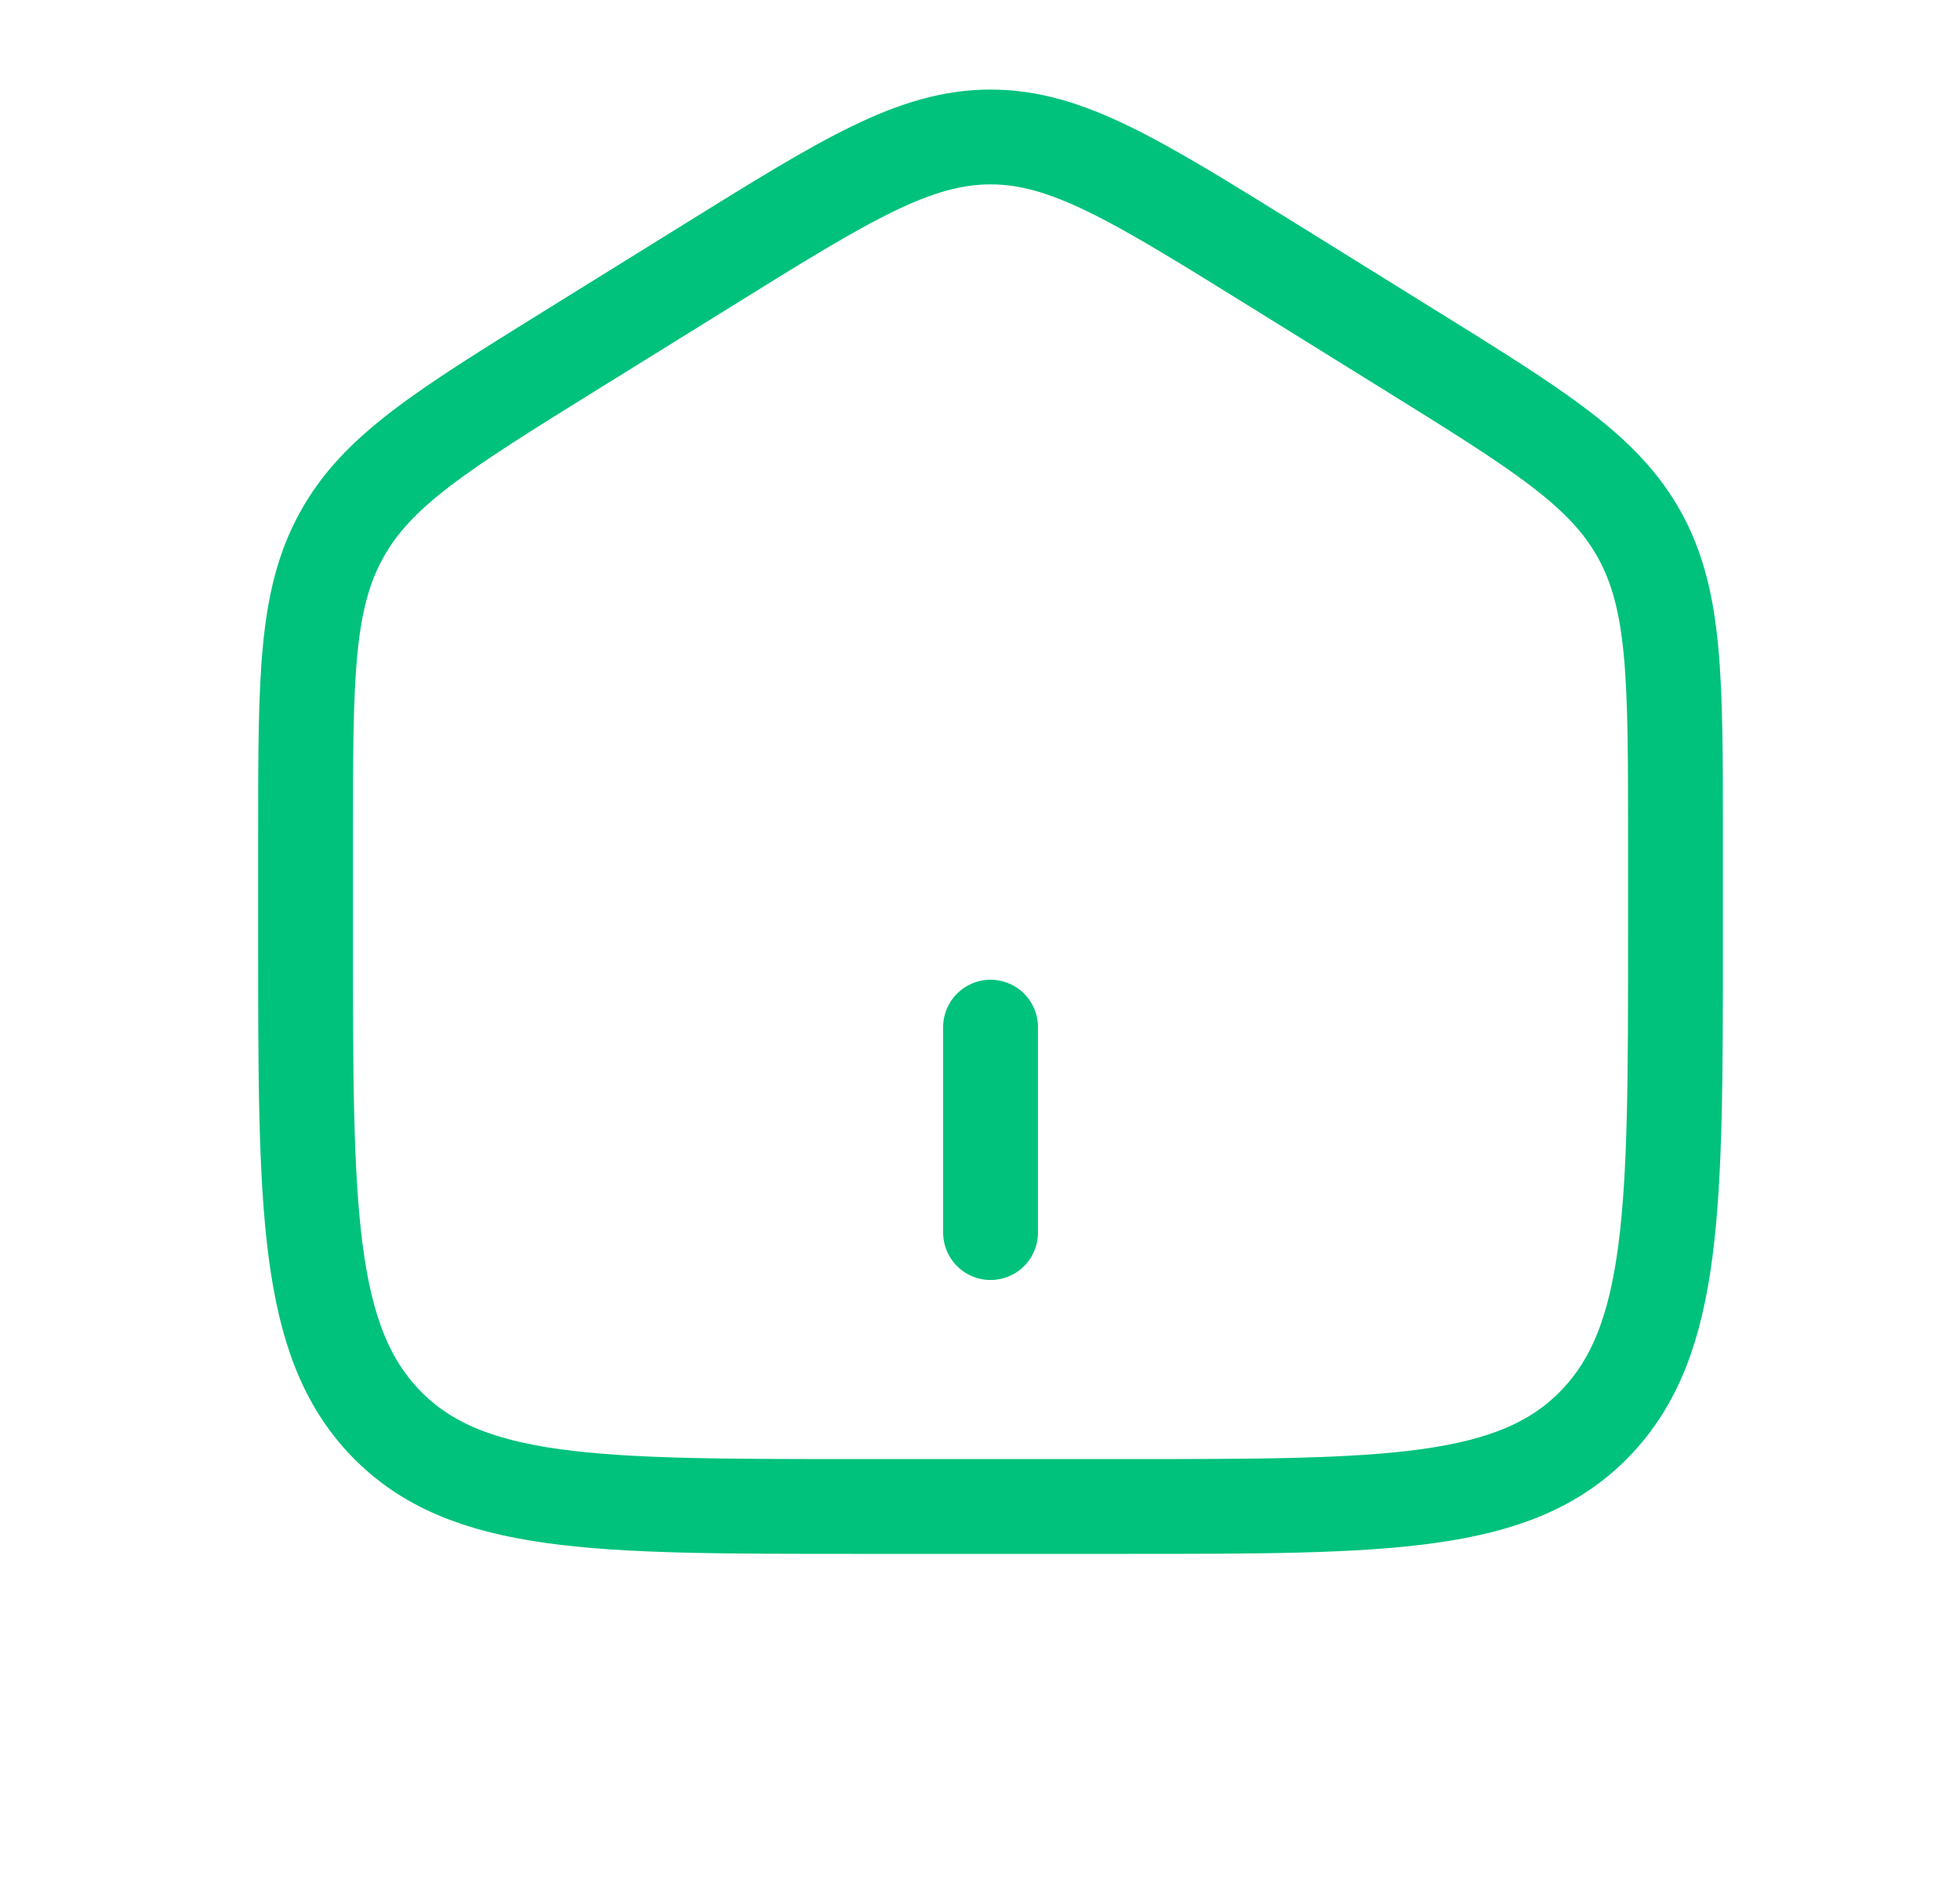<svg width="31" height="30" viewBox="0 0 31 30" fill="none" xmlns="http://www.w3.org/2000/svg">
<path d="M4.833 13.221C4.833 10.741 4.833 9.502 5.397 8.475C5.958 7.447 6.986 6.81 9.041 5.534L11.208 4.189C13.38 2.84 14.466 2.167 15.667 2.167C16.867 2.167 17.952 2.84 20.126 4.189L22.292 5.534C24.347 6.81 25.375 7.447 25.938 8.475C26.5 9.502 26.5 10.741 26.5 13.22V14.869C26.5 19.094 26.5 21.207 25.23 22.52C23.962 23.833 21.919 23.833 17.833 23.833H13.5C9.415 23.833 7.372 23.833 6.103 22.52C4.833 21.207 4.833 19.095 4.833 14.869V13.221Z" stroke="#00C27C" stroke-width="1.5"/>
<path d="M15.667 16.25V19.5" stroke="#00C27C" stroke-width="1.5" stroke-linecap="round"/>
</svg>
